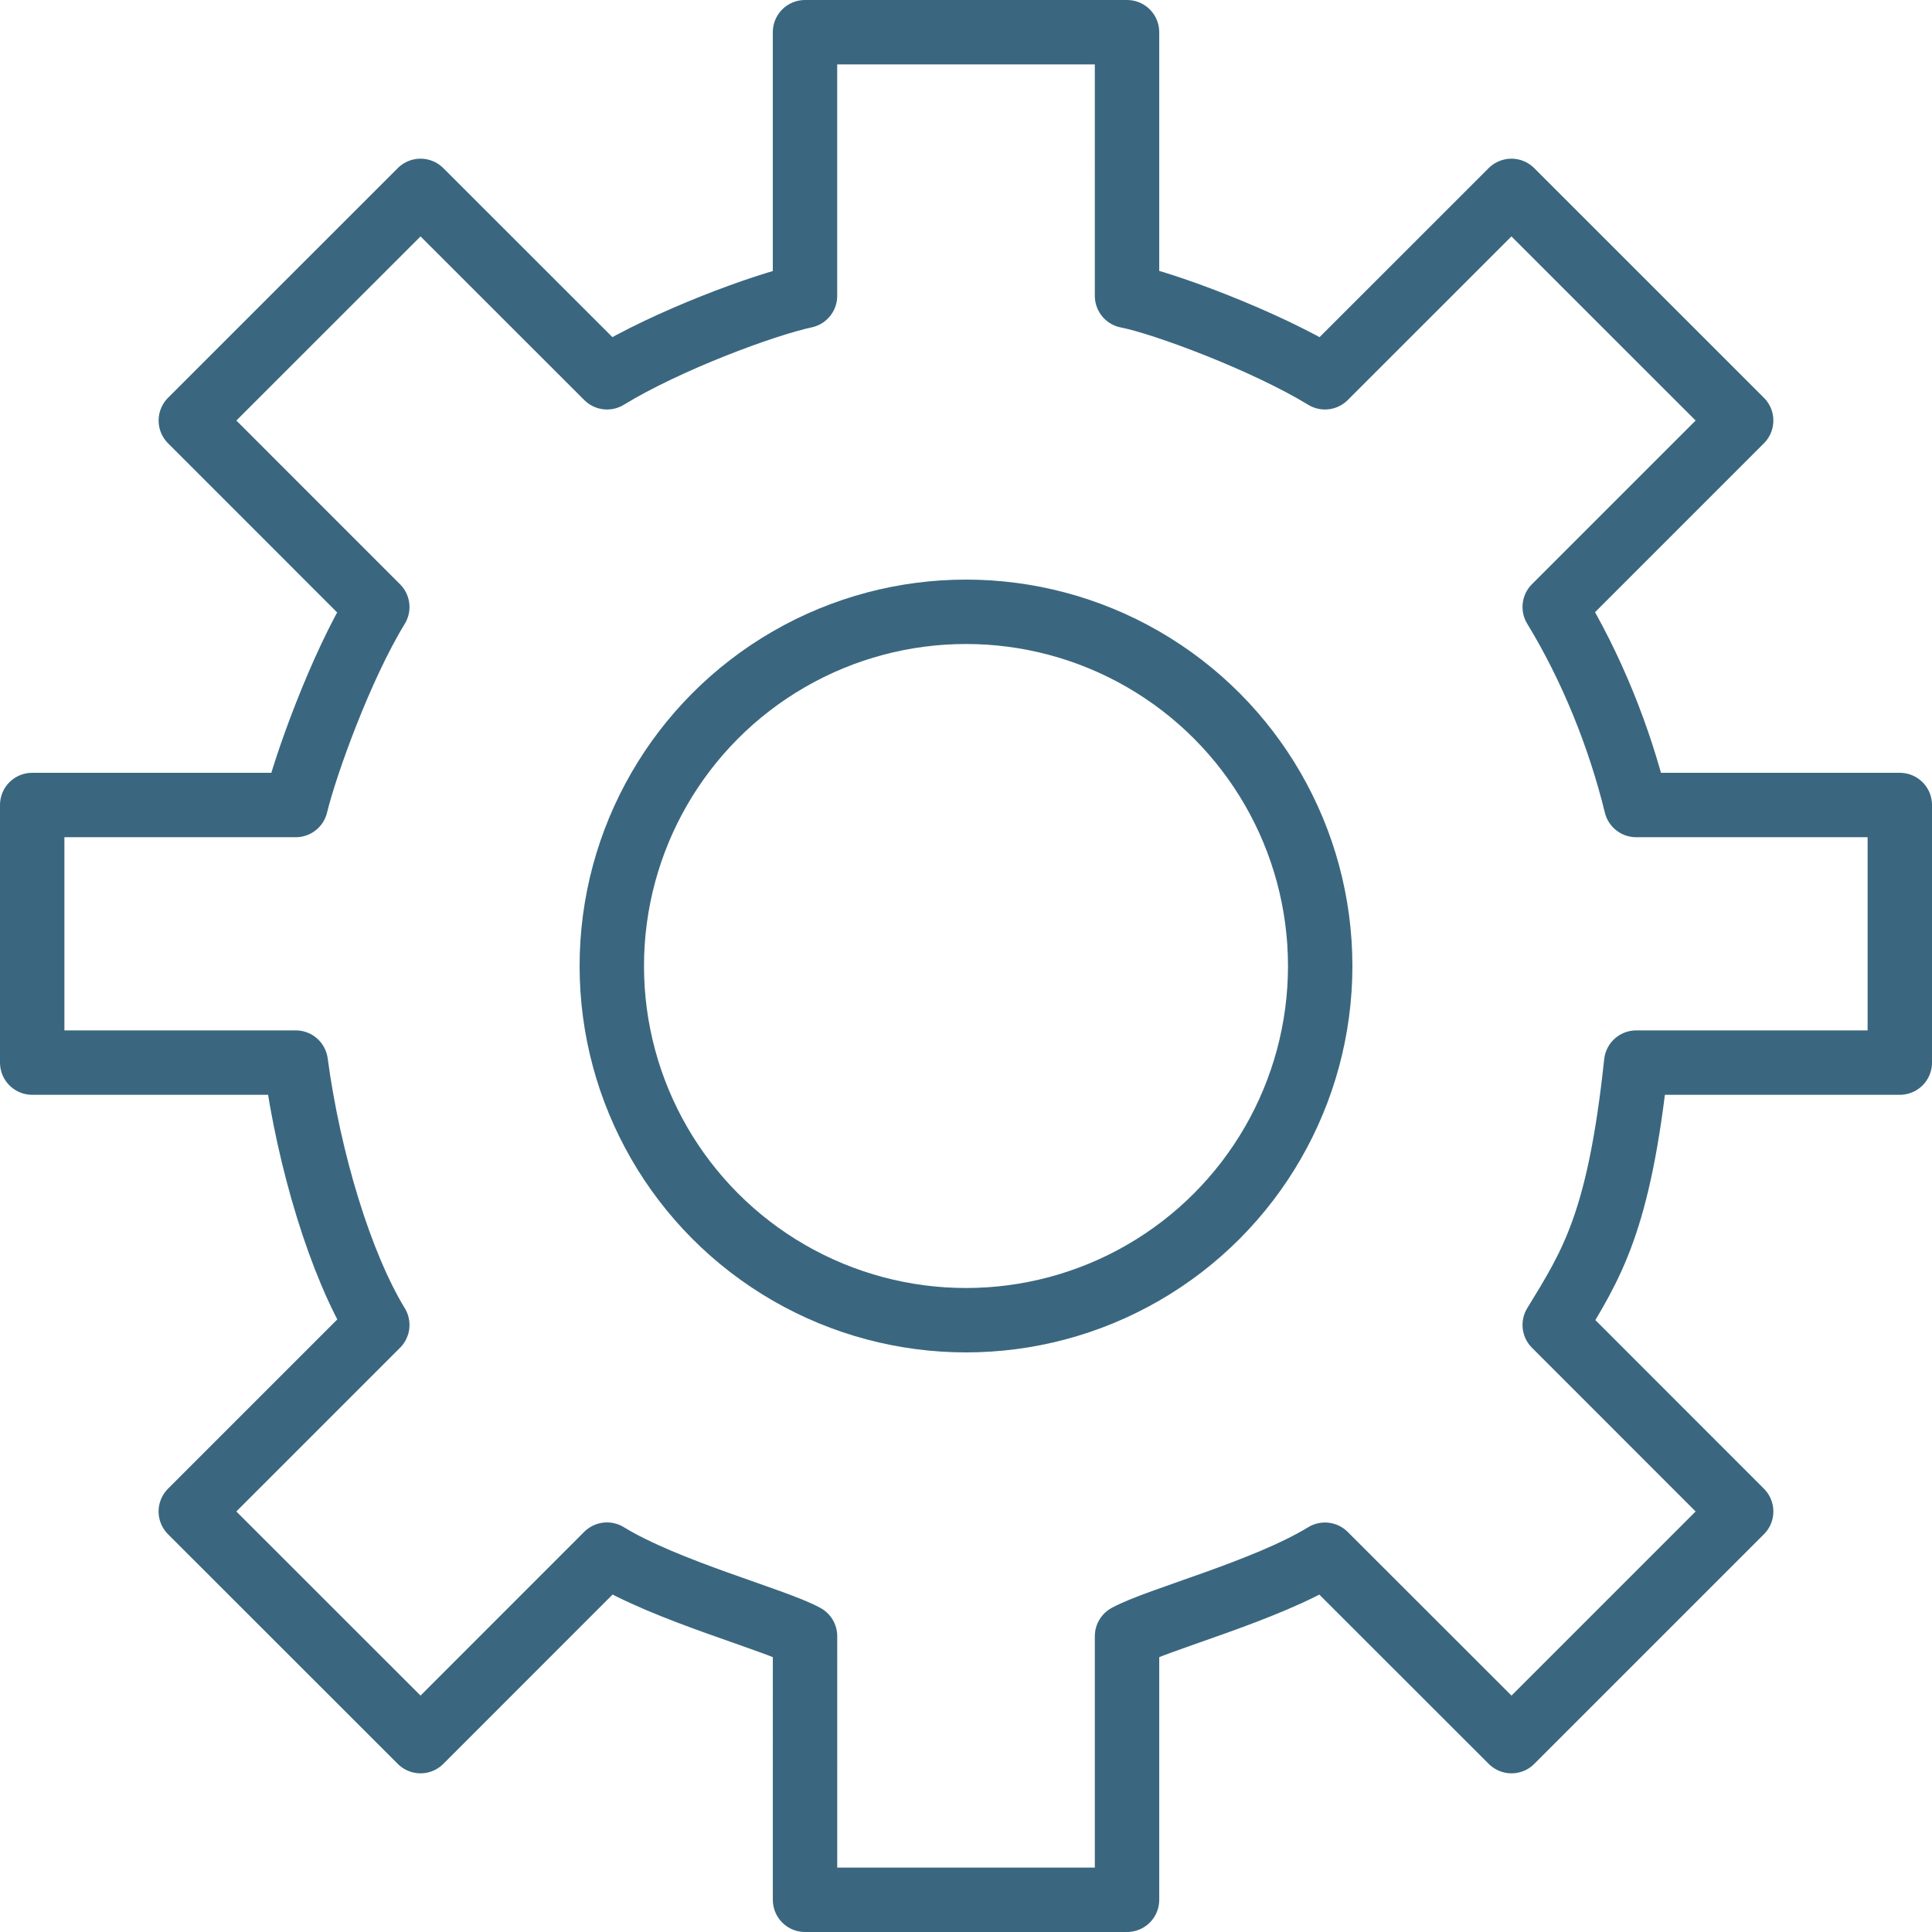 <?xml version="1.0" encoding="utf-8"?>
<!-- Generator: Adobe Illustrator 16.0.0, SVG Export Plug-In . SVG Version: 6.00 Build 0)  -->
<!DOCTYPE svg PUBLIC "-//W3C//DTD SVG 1.1//EN" "http://www.w3.org/Graphics/SVG/1.1/DTD/svg11.dtd">
<svg version="1.1" id="Layer_1" xmlns="http://www.w3.org/2000/svg" xmlns:xlink="http://www.w3.org/1999/xlink" x="0px" y="0px"
	 width="60px" height="60px" viewBox="0 0 60 60" enable-background="new 0 0 60 60" xml:space="preserve">
<g>
	<path fill="none" stroke="#3A677F" stroke-width="2" stroke-linecap="round" stroke-linejoin="round" stroke-miterlimit="10" d="
		M50.814,33H59v-8h-8.188c-0.515-2.109-1.389-4.281-2.529-6.15l5.79-5.79l-7.134-7.132l-5.791,5.789
		c-1.869-1.14-5.022-2.311-6.147-2.529V1H25v8.188c-1.297,0.281-4.282,1.39-6.148,2.529L13.06,5.928L5.926,13.06l5.791,5.792
		C10.576,20.719,9.484,23.766,9.185,25H1v8h8.185c0.409,3.047,1.392,6.281,2.532,8.148L5.925,46.94l7.135,7.132l5.79-5.792
		c1.869,1.143,5.181,2.005,6.151,2.534V59h10v-8.186c0.969-0.529,4.281-1.392,6.147-2.531l5.793,5.789l7.132-7.132l-5.79-5.792
		C49.423,39.281,50.285,37.97,50.814,33z"/>
	
		<circle fill="none" stroke="#3A677F" stroke-width="2" stroke-linecap="round" stroke-linejoin="round" stroke-miterlimit="10" cx="30" cy="30" r="11"/>
</g>
</svg>
